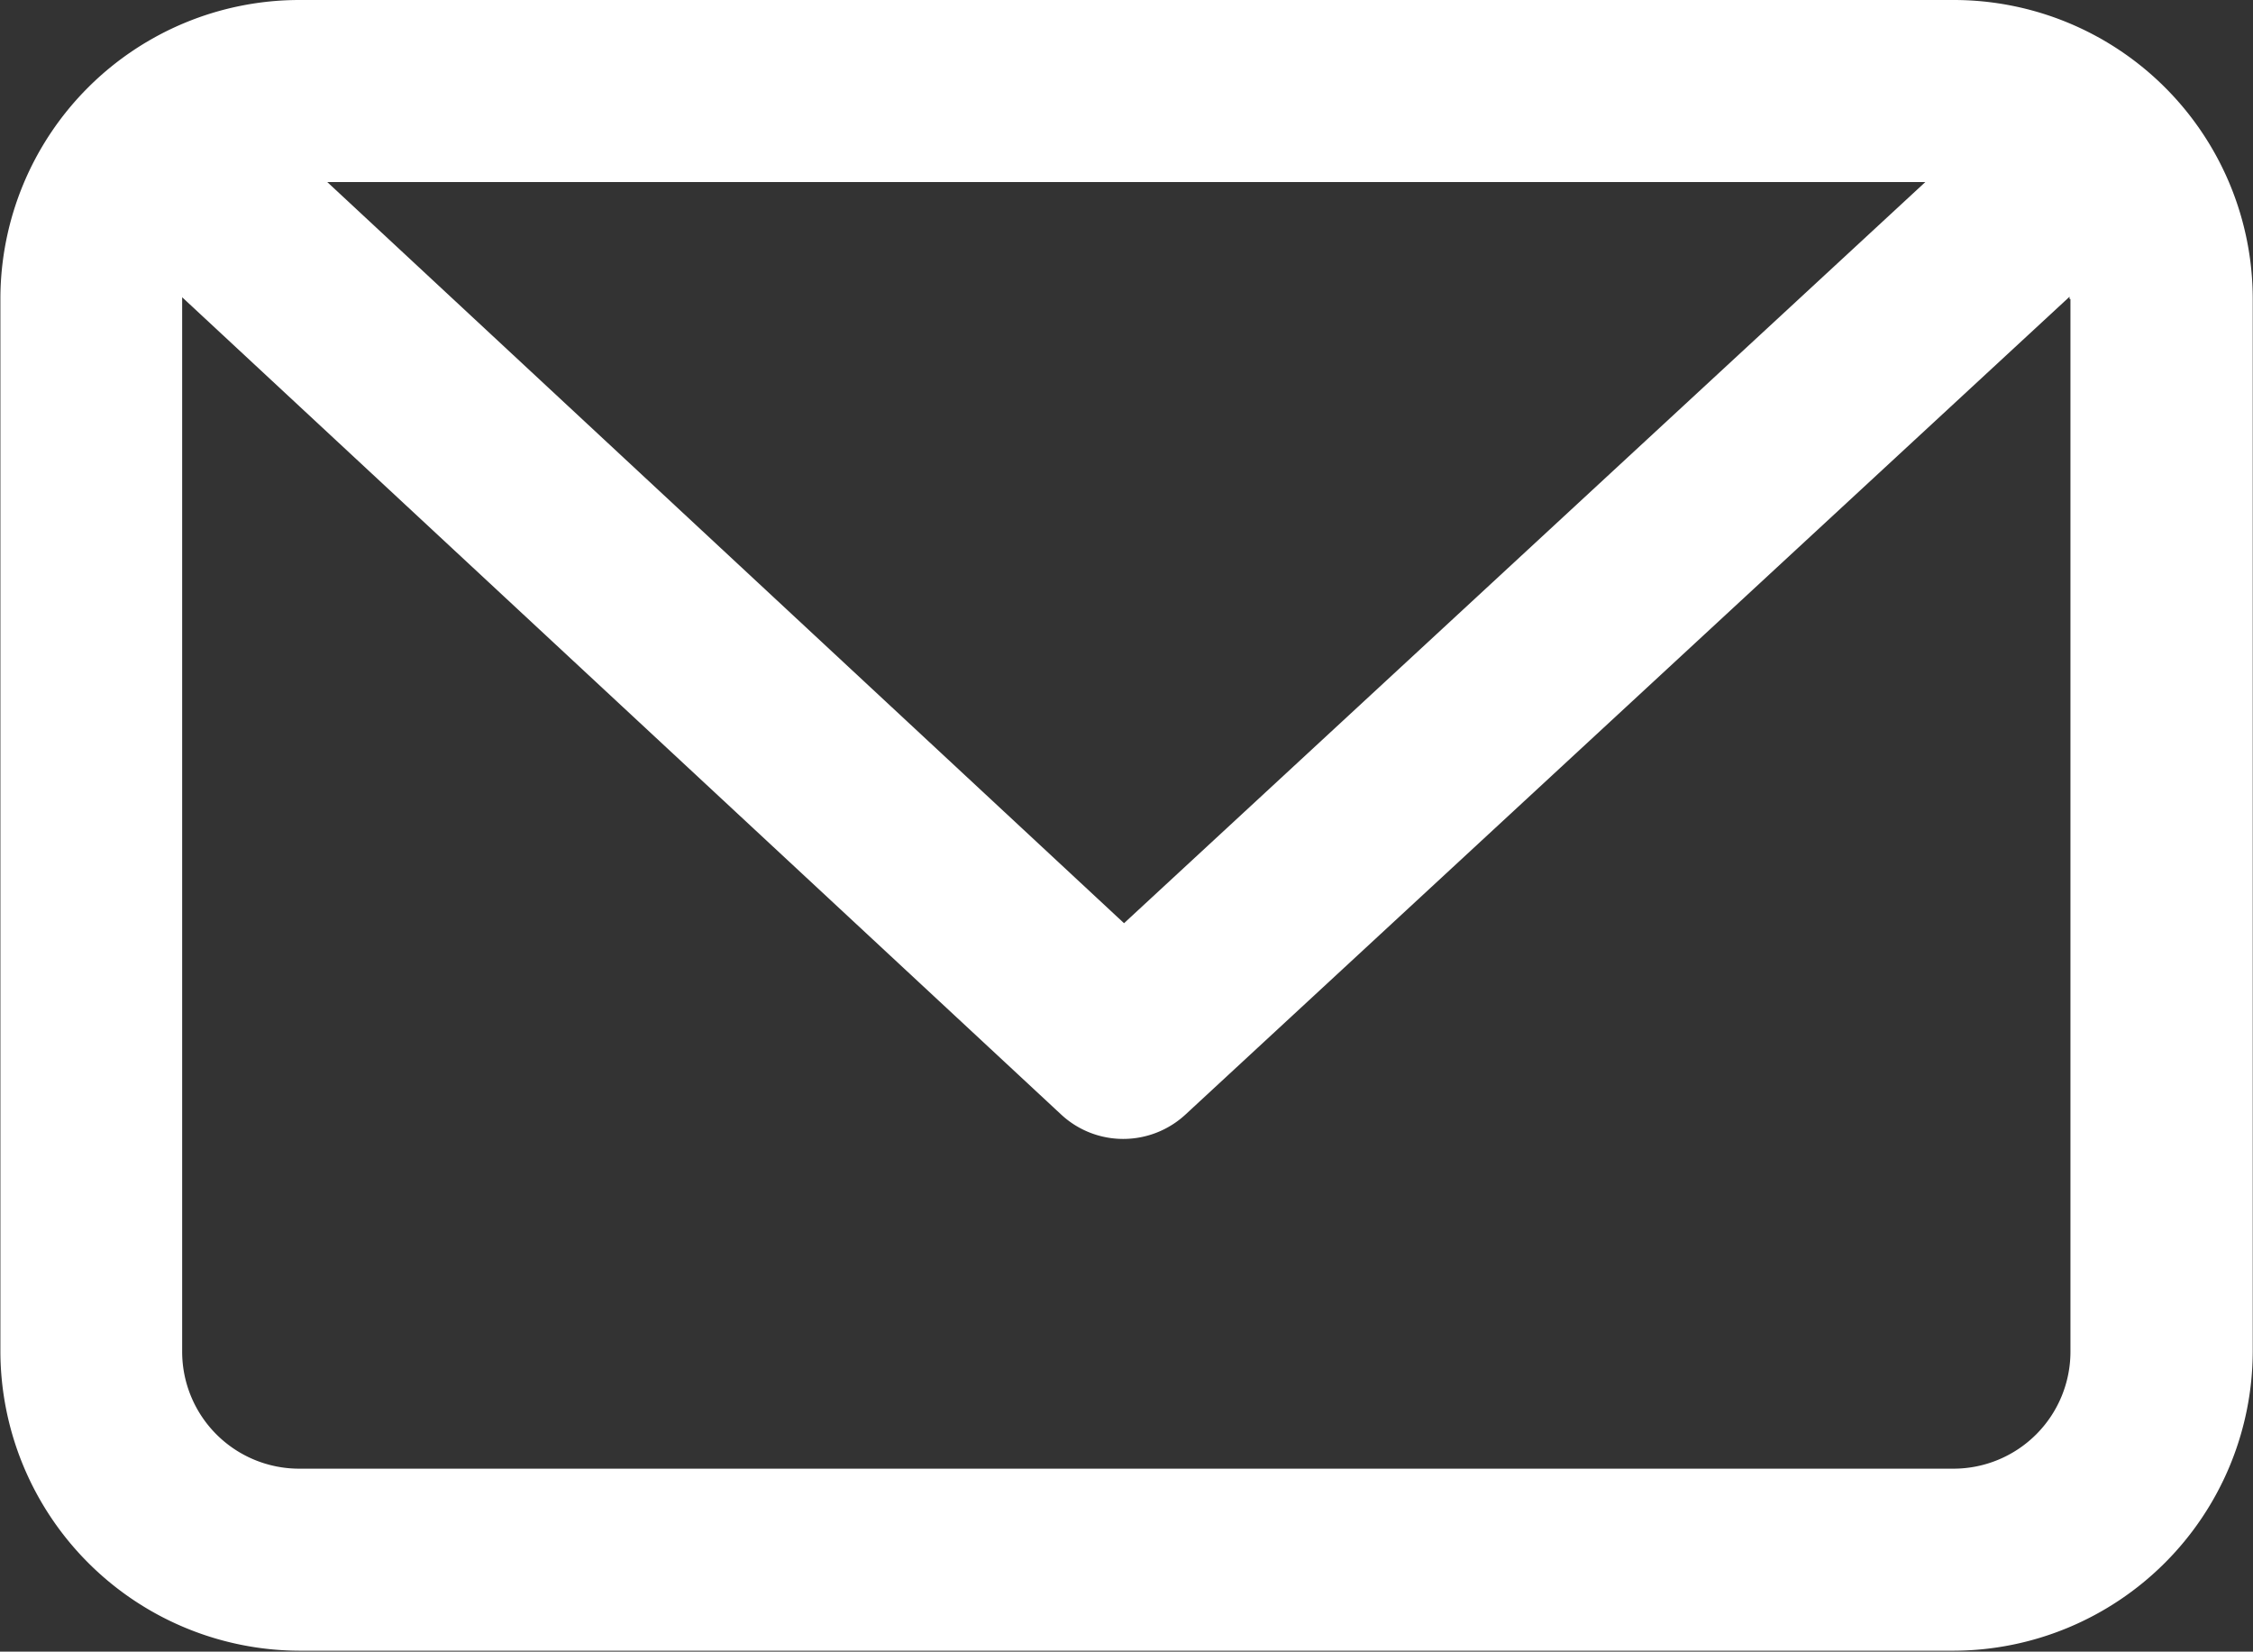 <svg xmlns="http://www.w3.org/2000/svg" width="17.328" height="12.702" viewBox="0 0 17.328 12.702">
  <rect x="0" y="0" width="17.328" height="12.702" fill="#333333" stroke="none"/>
  <path id="Path_9008" data-name="Path 9008" d="M-577.128,6019.144h-12.723a2.3,2.3,0,0,0-2.3,2.3v8.095a2.307,2.307,0,0,0,2.3,2.3h12.723a2.307,2.307,0,0,0,2.3-2.3v-8.095a2.3,2.3,0,0,0-2.3-2.3m-6.381,7.1-6.128-5.7h12.291Zm7.279-4.8v8.095a.9.9,0,0,1-.9.9h-12.723a.9.9,0,0,1-.9-.9v-8.109l6.76,6.285a.7.7,0,0,0,.478.188.705.705,0,0,0,.478-.187l6.8-6.29v.017" transform="translate(592.154 -6019.144)" fill="#fff"/>
</svg>
